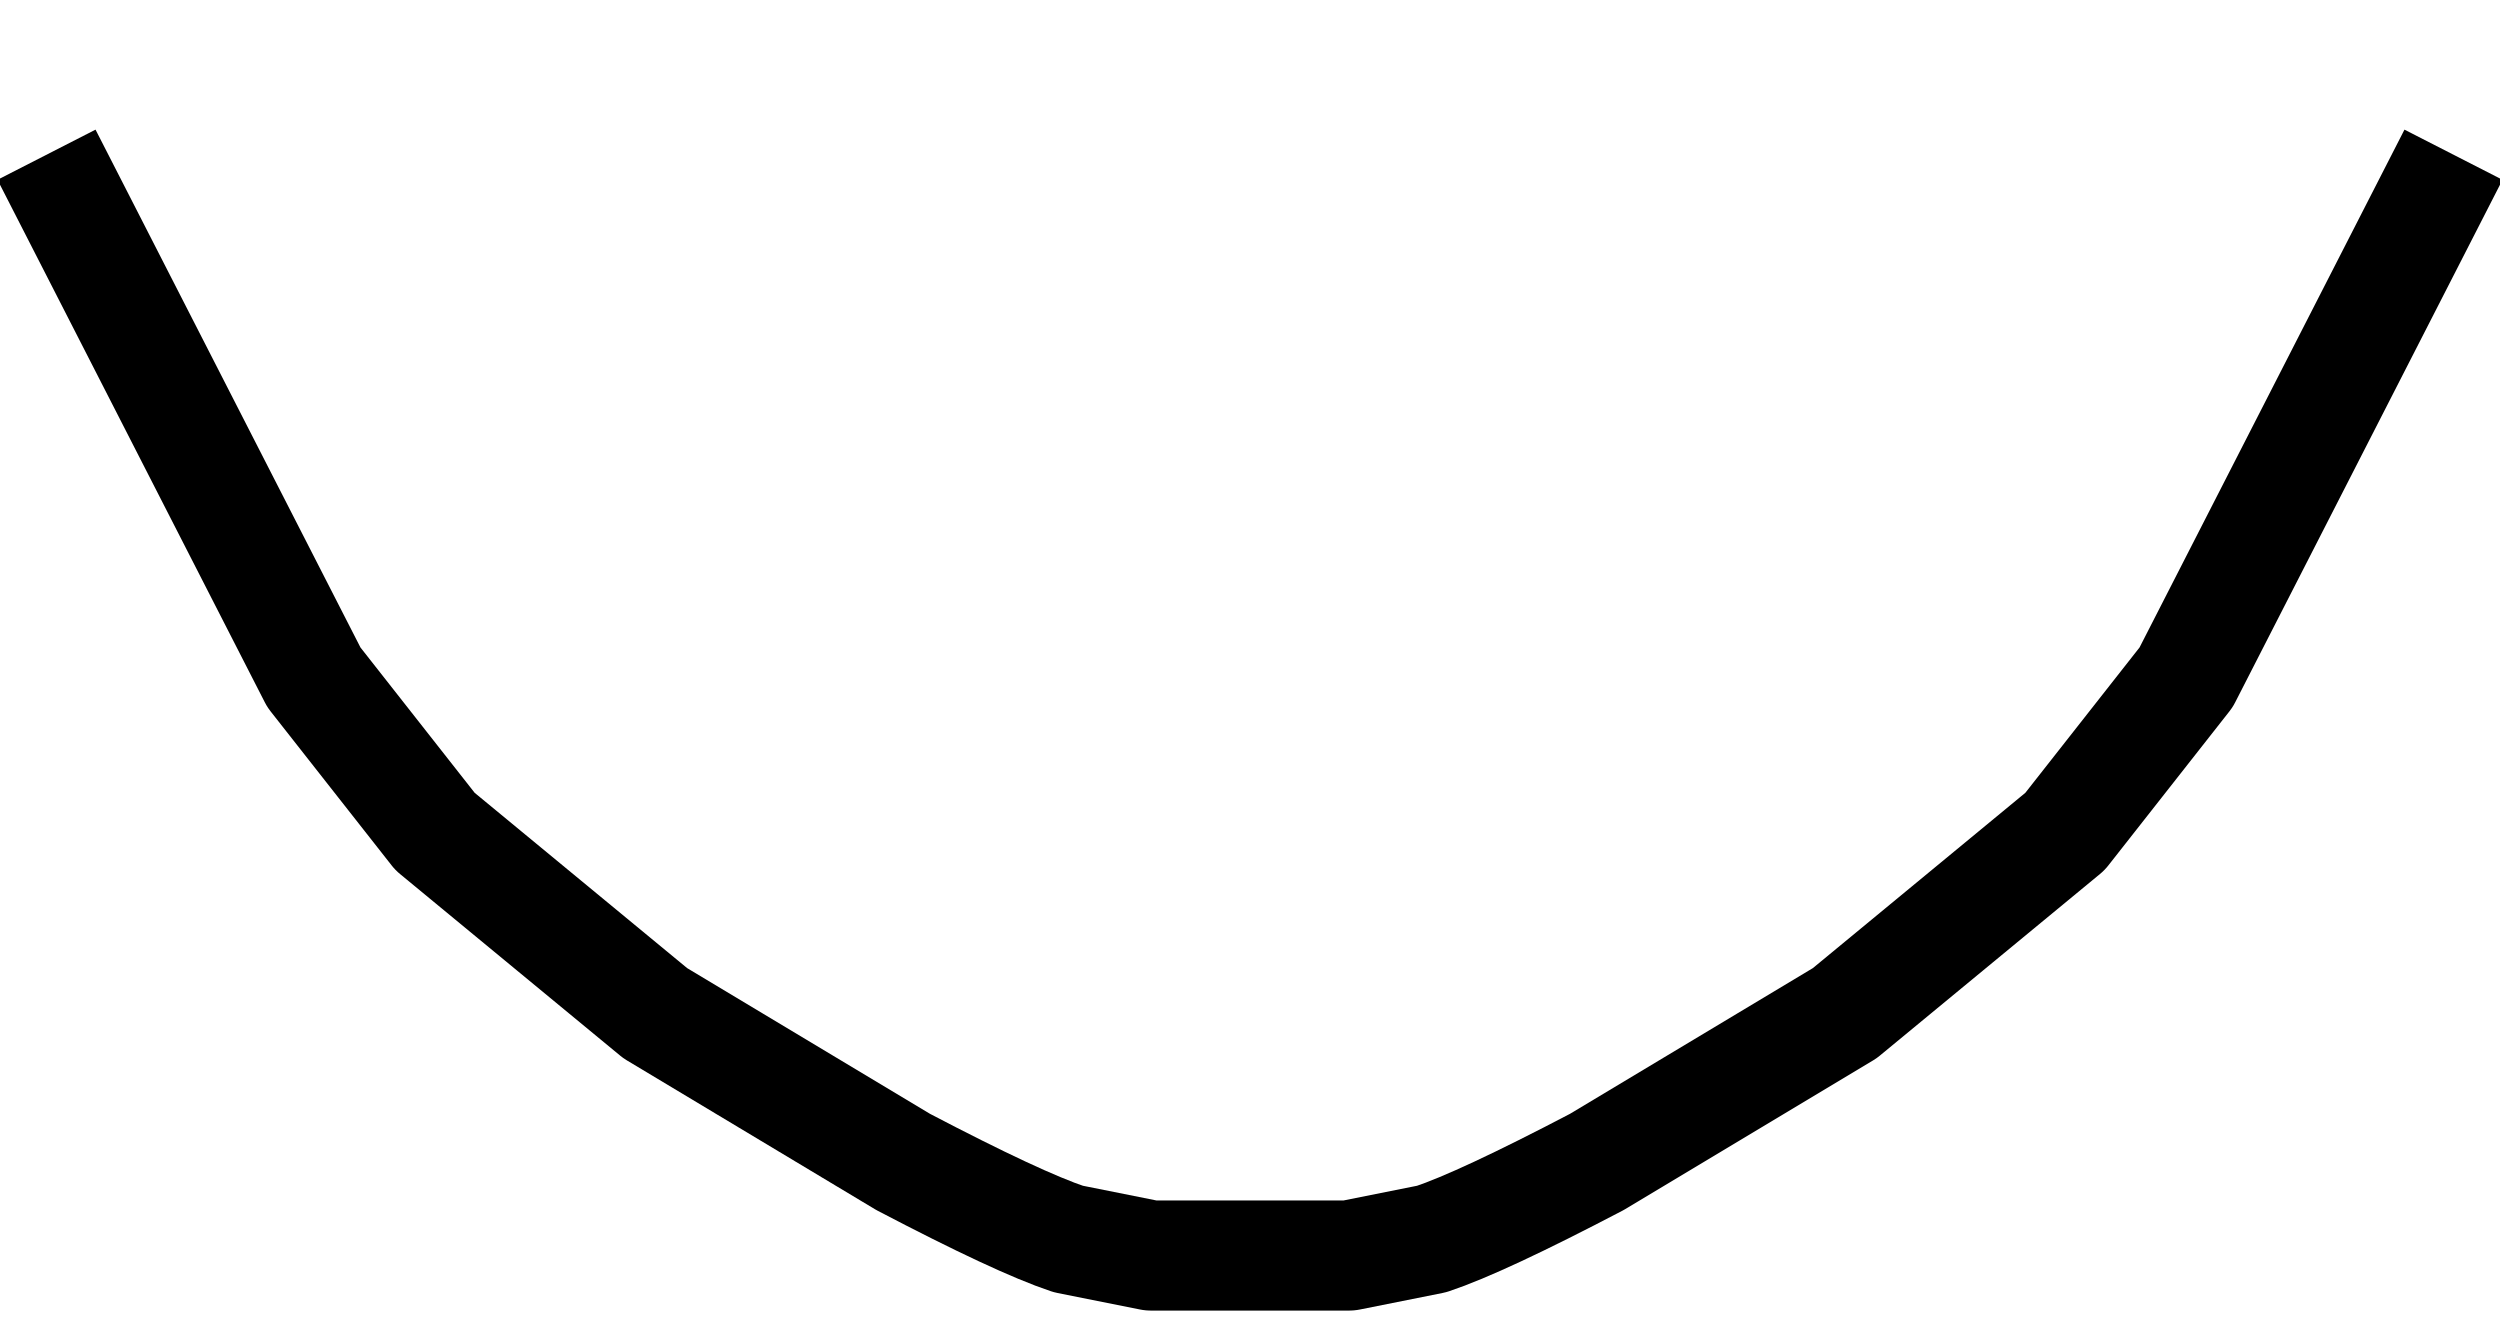 <?xml version="1.0" encoding="UTF-8" standalone="no"?>
<svg xmlns:xlink="http://www.w3.org/1999/xlink" height="12.05px" width="22.7px" xmlns="http://www.w3.org/2000/svg">
  <g transform="matrix(1.0, 0.0, 0.0, 1.0, 11.35, -9.45)">
    <path d="M10.7 11.3 L8.5 15.6 7.4 17.0 5.4 18.65 3.15 20.0 Q2.1 20.55 1.65 20.7 L0.9 20.85 0.4 20.85 0.0 20.85 -0.9 20.85 -1.65 20.7 Q-2.1 20.55 -3.15 20.0 L-5.4 18.65 -7.4 17.0 -8.5 15.6 -10.7 11.3 Q0.35 7.65 10.7 11.3" fill="#ffffff" fill-opacity="0.0" fill-rule="evenodd" stroke="none"/>
    <path d="M10.7 11.3 L8.5 15.6 7.4 17.0 5.4 18.65 3.15 20.0 Q2.1 20.55 1.65 20.7 L0.9 20.85 0.4 20.85 0.0 20.85 -0.9 20.85 -1.65 20.7 Q-2.1 20.55 -3.15 20.0 L-5.4 18.65 -7.4 17.0 -8.5 15.6 -10.7 11.3" fill="none" stroke="#000000" stroke-linecap="square" stroke-linejoin="round" stroke-width="1.0"/>
  </g>
</svg>
